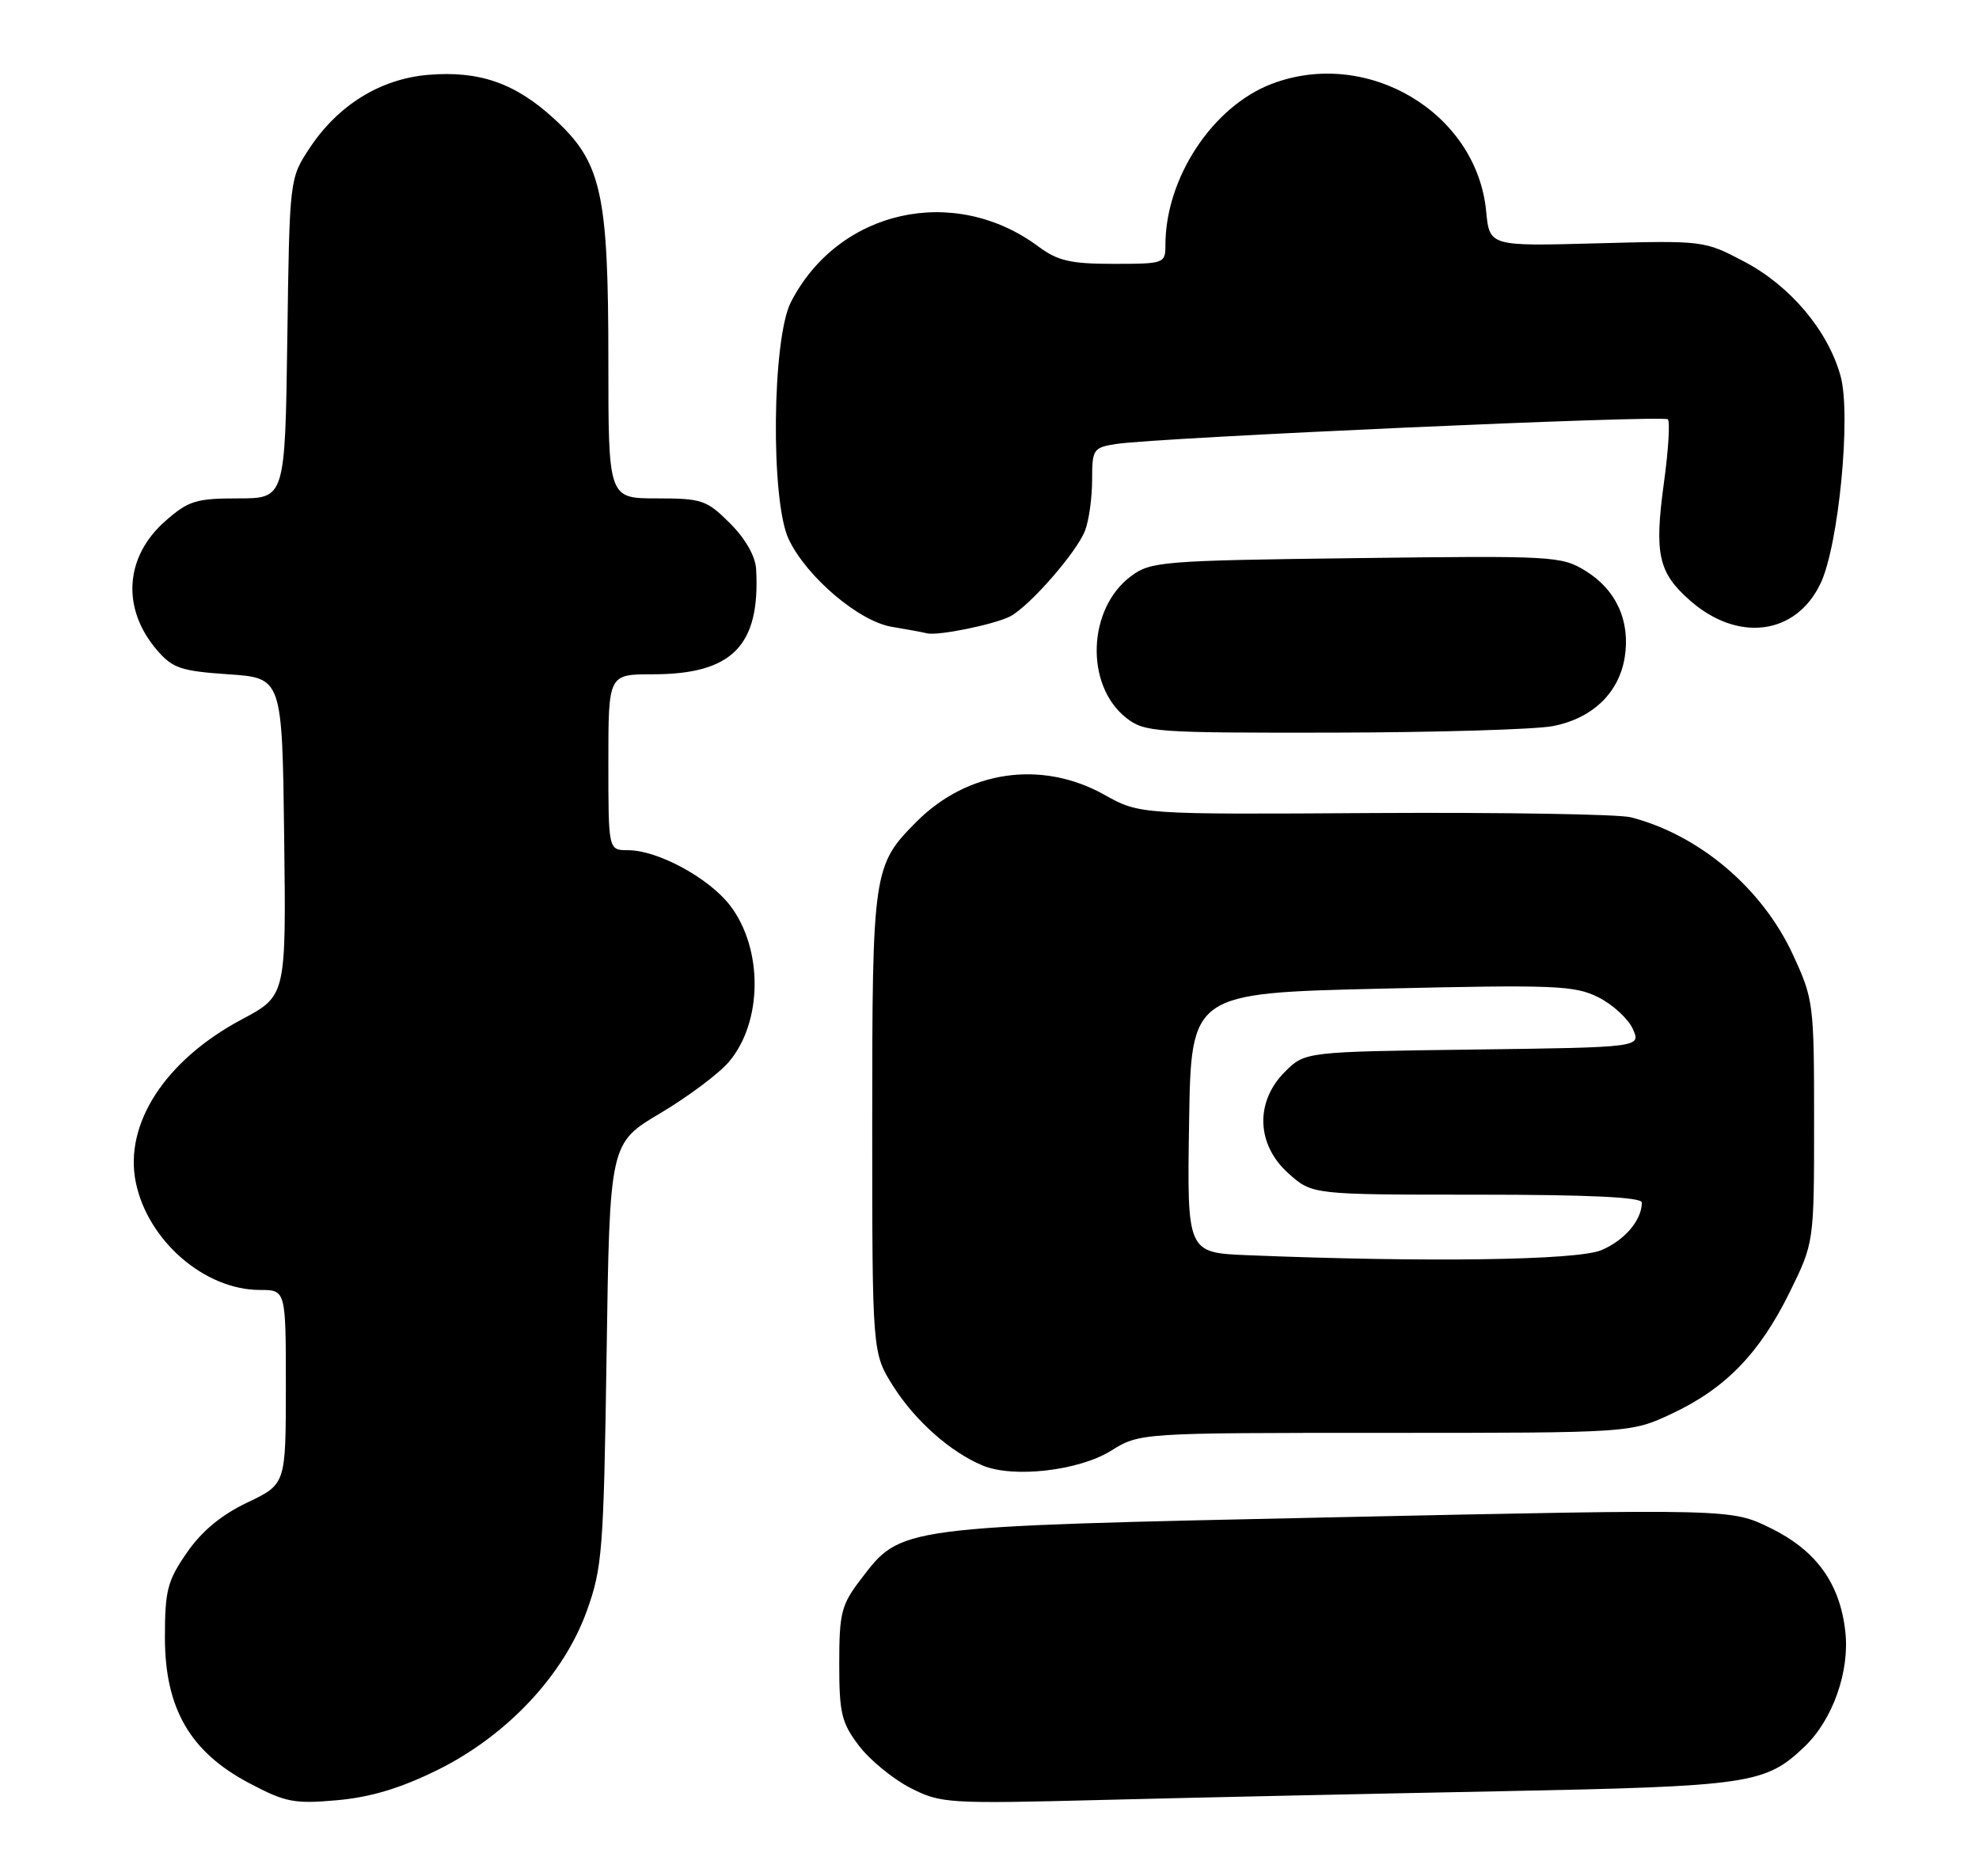 <?xml version="1.0" encoding="UTF-8" standalone="no"?>
<!DOCTYPE svg PUBLIC "-//W3C//DTD SVG 1.1//EN" "http://www.w3.org/Graphics/SVG/1.1/DTD/svg11.dtd" >
<svg xmlns="http://www.w3.org/2000/svg" xmlns:xlink="http://www.w3.org/1999/xlink" version="1.1" viewBox="0 0 270 256">
 <g >
 <path fill="currentColor"
d=" M 59.64 241.52 C 69.12 236.85 76.89 228.59 80.05 219.82 C 82.18 213.92 82.36 211.57 82.76 184.74 C 83.18 155.98 83.18 155.98 90.11 151.87 C 93.91 149.61 98.13 146.45 99.47 144.85 C 104.06 139.40 104.12 129.47 99.62 123.56 C 96.74 119.80 89.75 116.00 85.68 116.00 C 83.00 116.00 83.00 116.00 83.00 104.00 C 83.00 92.00 83.00 92.00 89.05 92.00 C 99.91 92.00 103.74 88.11 103.16 77.65 C 103.06 75.89 101.70 73.50 99.60 71.40 C 96.42 68.22 95.77 68.00 89.60 68.00 C 83.00 68.00 83.00 68.00 83.00 49.18 C 83.00 26.34 82.07 22.16 75.66 16.26 C 70.35 11.36 65.43 9.63 58.45 10.21 C 51.93 10.75 46.15 14.31 42.26 20.18 C 39.50 24.35 39.50 24.35 39.20 46.17 C 38.89 68.00 38.89 68.00 32.48 68.00 C 26.75 68.00 25.70 68.33 22.57 71.08 C 17.01 75.96 16.55 83.03 21.42 88.70 C 23.54 91.17 24.68 91.56 31.16 92.00 C 38.50 92.50 38.50 92.50 38.77 114.18 C 39.04 135.86 39.04 135.86 33.00 139.08 C 22.54 144.65 16.89 153.36 18.53 161.33 C 20.17 169.29 27.92 176.00 35.46 176.00 C 39.00 176.00 39.00 176.00 39.00 189.25 C 38.99 202.50 38.99 202.50 33.75 205.00 C 30.21 206.68 27.52 208.91 25.50 211.84 C 22.84 215.68 22.50 217.00 22.50 223.41 C 22.50 233.10 25.94 239.05 34.02 243.30 C 38.95 245.91 40.15 246.14 46.00 245.62 C 50.57 245.21 54.62 243.99 59.64 241.52 Z  M 204.50 244.40 C 238.84 243.72 240.85 243.43 246.23 238.28 C 250.05 234.62 252.38 228.03 251.76 222.59 C 251.02 216.01 247.78 211.53 241.54 208.48 C 236.19 205.86 236.19 205.86 182.35 207.01 C 122.12 208.31 123.01 208.19 117.39 215.55 C 114.78 218.97 114.50 220.10 114.50 227.00 C 114.50 233.78 114.81 235.06 117.20 238.20 C 118.69 240.15 121.84 242.73 124.20 243.94 C 128.35 246.06 129.25 246.12 150.50 245.58 C 162.60 245.27 186.90 244.74 204.50 244.40 Z  M 151.56 197.95 C 155.50 195.50 155.50 195.50 189.00 195.50 C 222.50 195.50 222.50 195.50 228.09 192.88 C 235.41 189.45 240.06 184.65 244.16 176.33 C 247.50 169.54 247.50 169.54 247.50 153.02 C 247.50 136.92 247.43 136.34 244.61 130.25 C 240.43 121.19 231.84 113.92 222.50 111.51 C 220.85 111.09 205.09 110.83 187.49 110.93 C 155.48 111.13 155.48 111.13 150.64 108.42 C 142.13 103.67 132.04 105.11 125.08 112.08 C 119.12 118.04 119.00 118.82 119.00 153.27 C 119.00 184.61 119.00 184.61 121.89 189.17 C 124.86 193.85 129.65 198.10 134.03 199.94 C 138.21 201.70 147.16 200.68 151.56 197.95 Z  M 211.86 99.07 C 217.24 98.03 220.87 94.56 221.66 89.71 C 222.46 84.79 220.53 80.49 216.35 77.91 C 213.04 75.86 212.00 75.81 185.04 76.15 C 158.58 76.48 157.00 76.61 154.32 78.60 C 148.36 83.02 148.00 93.50 153.66 97.95 C 156.14 99.90 157.53 100.00 181.88 99.96 C 195.97 99.93 209.46 99.53 211.86 99.07 Z  M 137.85 84.08 C 140.53 82.65 146.94 75.29 148.04 72.38 C 148.57 71.00 149.00 67.89 149.00 65.48 C 149.00 61.30 149.15 61.07 152.25 60.58 C 157.90 59.70 226.94 56.61 227.55 57.21 C 227.86 57.53 227.63 61.40 227.02 65.82 C 225.68 75.61 226.24 78.12 230.58 81.94 C 237.13 87.69 245.04 86.65 248.39 79.59 C 250.86 74.38 252.58 56.56 251.11 51.29 C 249.39 45.10 244.27 39.01 237.98 35.70 C 232.53 32.82 232.42 32.81 217.86 33.20 C 203.22 33.60 203.22 33.60 202.76 28.82 C 201.46 15.34 186.52 6.47 173.49 11.45 C 165.43 14.53 159.00 24.29 159.00 33.44 C 159.00 35.94 158.85 36.00 151.93 36.00 C 146.07 36.00 144.32 35.60 141.68 33.64 C 130.16 25.08 114.38 28.62 107.91 41.21 C 105.33 46.22 105.12 68.34 107.60 73.56 C 110.03 78.70 117.17 84.77 121.66 85.52 C 123.77 85.87 125.94 86.27 126.48 86.41 C 127.98 86.78 135.79 85.18 137.85 84.08 Z  M 170.23 171.26 C 161.95 170.92 161.95 170.92 162.23 153.21 C 162.50 135.50 162.50 135.50 188.50 134.89 C 212.15 134.34 214.82 134.45 218.05 136.06 C 220.01 137.04 222.12 138.98 222.76 140.37 C 223.91 142.90 223.91 142.90 200.98 143.20 C 178.04 143.50 178.04 143.50 175.29 146.25 C 171.20 150.34 171.41 156.19 175.79 160.10 C 179.03 163.00 179.03 163.00 201.52 163.00 C 216.76 163.00 224.00 163.34 224.00 164.07 C 224.00 166.48 221.64 169.25 218.45 170.58 C 215.15 171.96 194.60 172.25 170.23 171.26 Z "/>
</g>
</svg>